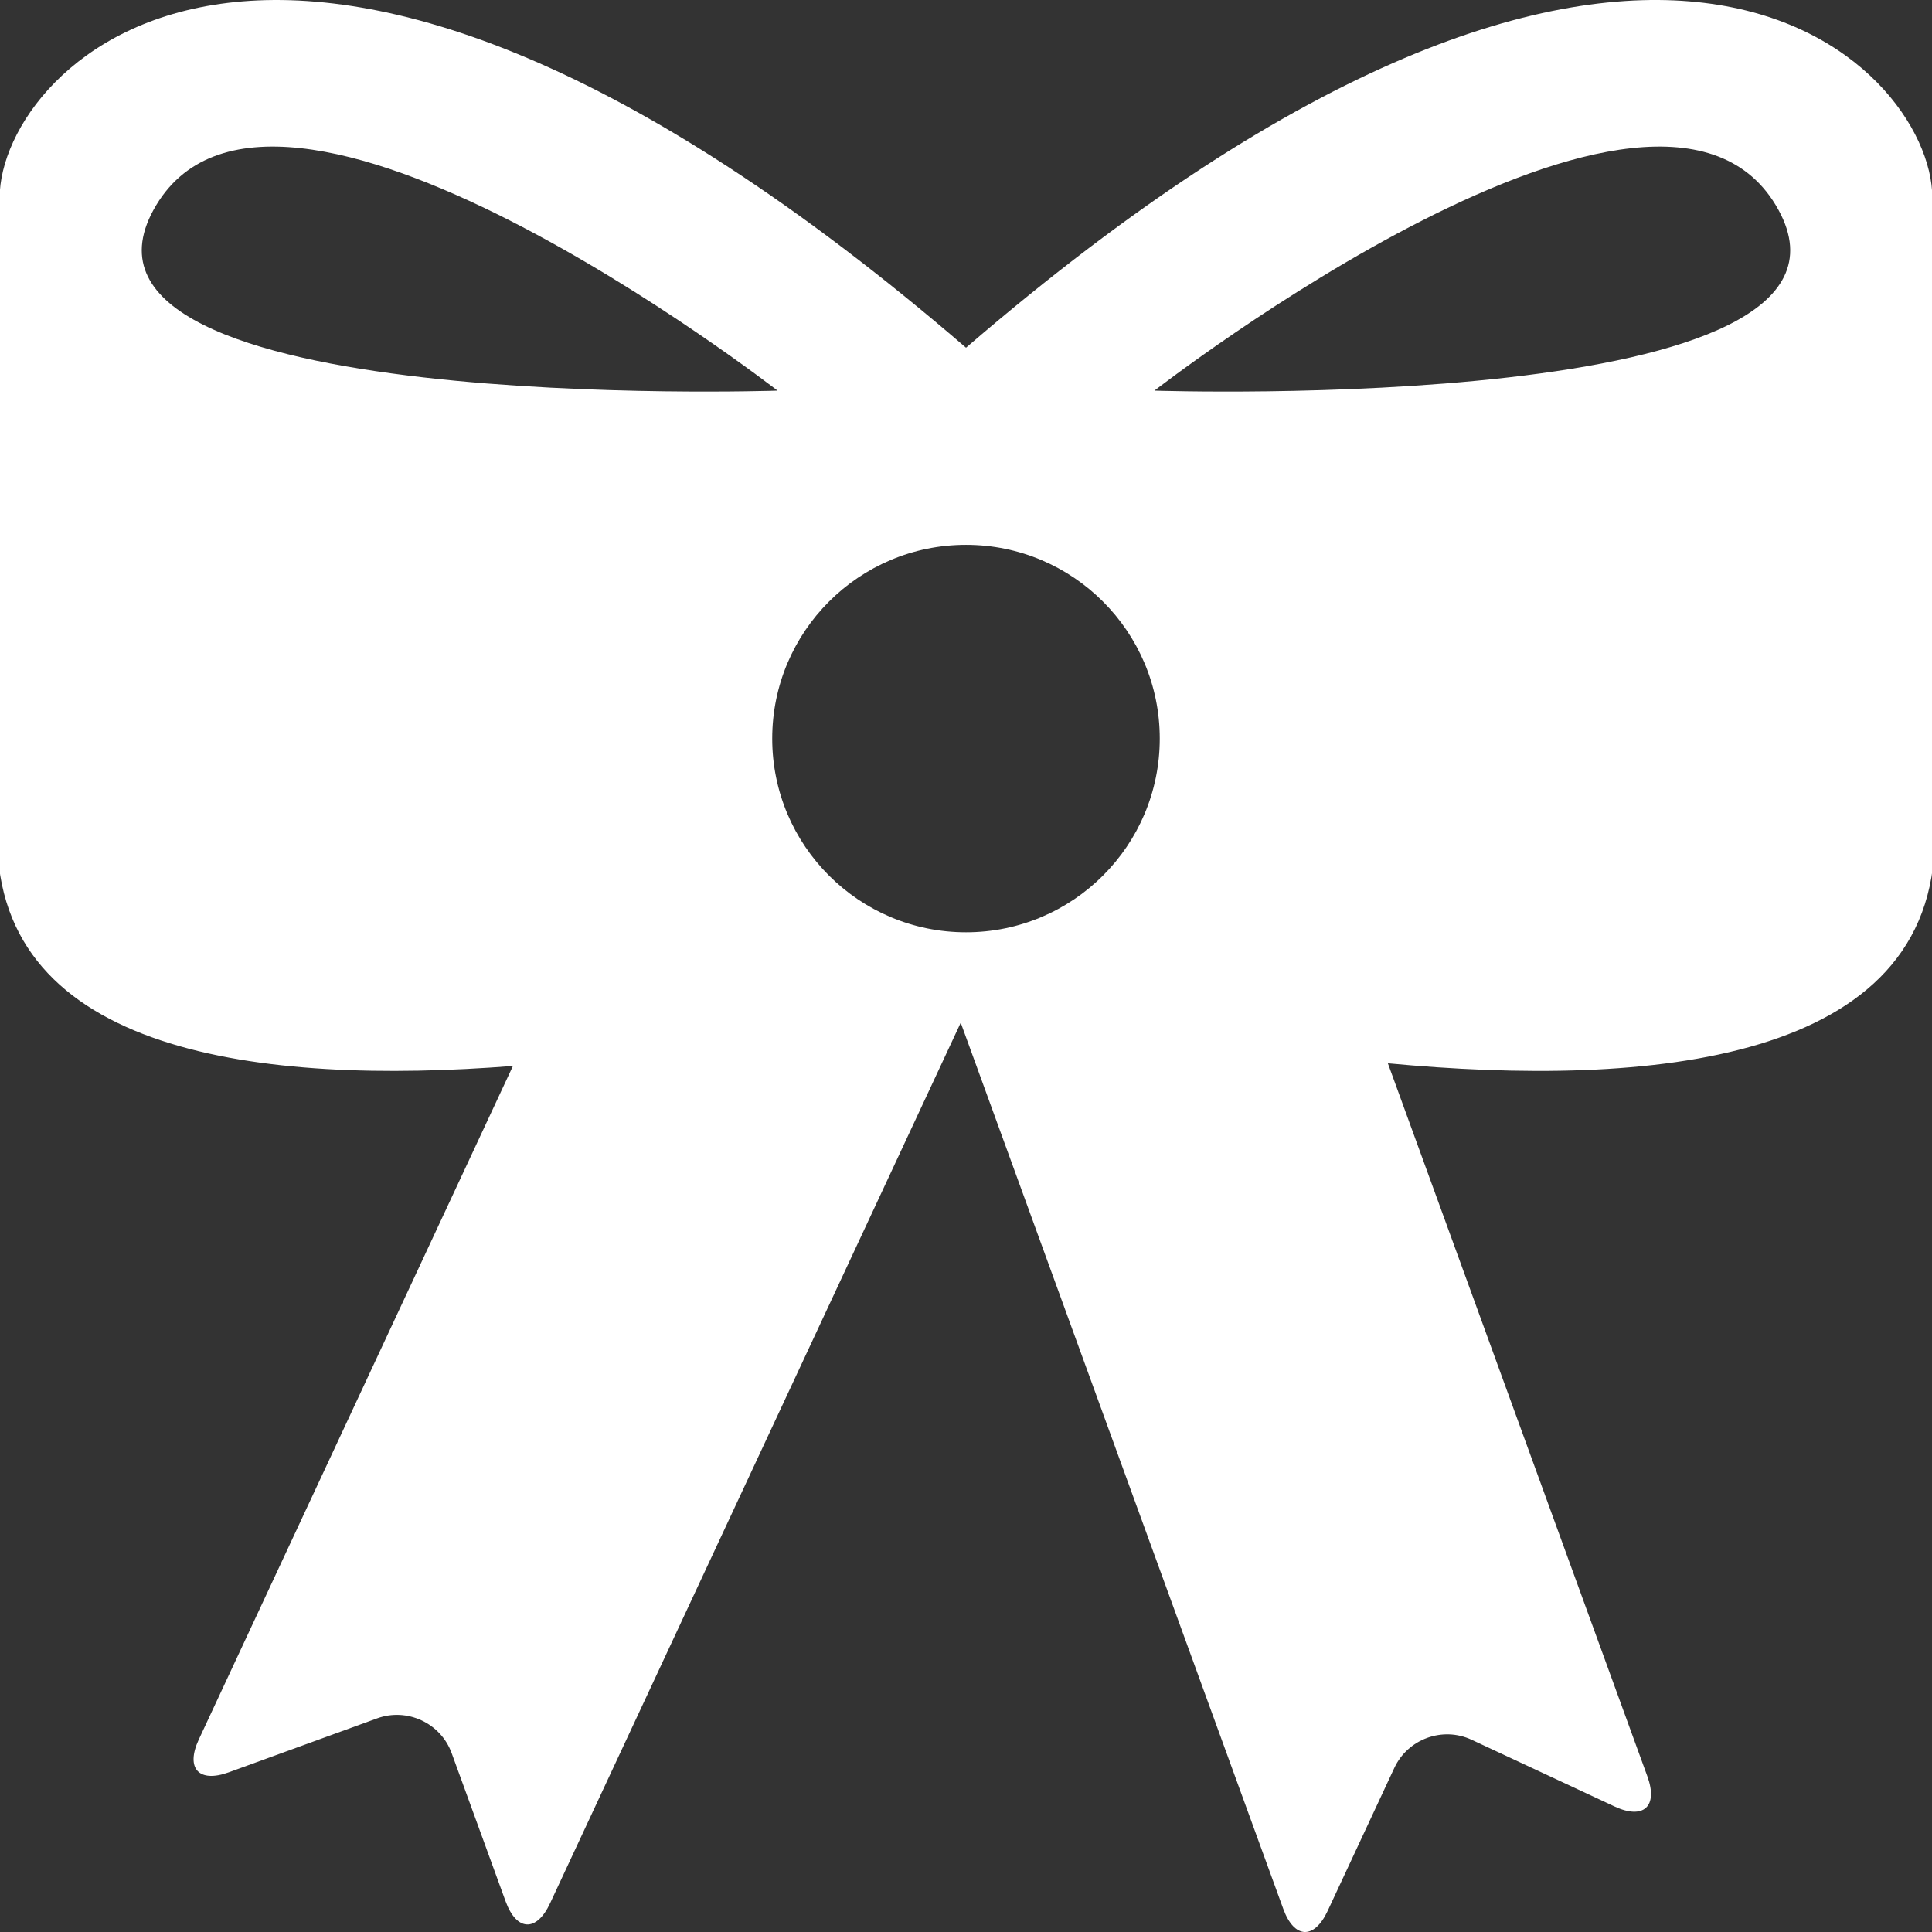 <svg xmlns="http://www.w3.org/2000/svg" xmlns:xlink="http://www.w3.org/1999/xlink" version="1.1" id="Your_Icon" x="0px" y="0px" width="125px" height="125px" viewBox="0 0 100 100" enable-background="new 0 0 100 100" xml:space="preserve" fill="white">
<rect x="0" y="0" width="100" height="100" fill="#333333" stroke="none"/>
<path id="ribbon_2_" d="M100.019,11.885c0-0.544-0.003-1.094-0.003-1.661c0-6.894-14.791-22.563-50.015,7.773  C14.774-12.338-0.018,3.331-0.018,10.224c0,0.567-0.002,1.117-0.002,1.661c-0.07-0.523-0.123-1.06-0.123-1.638V43.32  c0,11.245,13.641,12.87,26.693,11.854L10.29,90.036c-0.698,1.5,0.002,2.264,1.555,1.698l7.677-2.792  c1.552-0.563,3.287,0.242,3.854,1.797l2.794,7.675c0.568,1.555,1.604,1.599,2.302,0.099l21.255-45.578l16.694,45.867  c0.568,1.558,1.602,1.602,2.3,0.102l3.45-7.398c0.701-1.5,2.5-2.156,4-1.455l7.398,3.453c1.5,0.697,2.266,0,1.698-1.561  L71.836,55.036c13.516,1.271,28.305-0.005,28.305-11.716V10.248C100.141,10.826,100.089,11.362,100.019,11.885z M7.943,10.867  c6.05-11.047,32.302,9.352,32.302,9.352S2.118,21.508,7.943,10.867z M50.001,48.255c-5.539,0-10.031-4.487-10.031-10.026  s4.492-10.028,10.031-10.028c5.536,0,10.028,4.489,10.028,10.028S55.537,48.255,50.001,48.255z M59.753,20.219  c0,0,26.255-20.398,32.302-9.352C97.883,21.508,59.753,20.219,59.753,20.219z"/>
</svg>